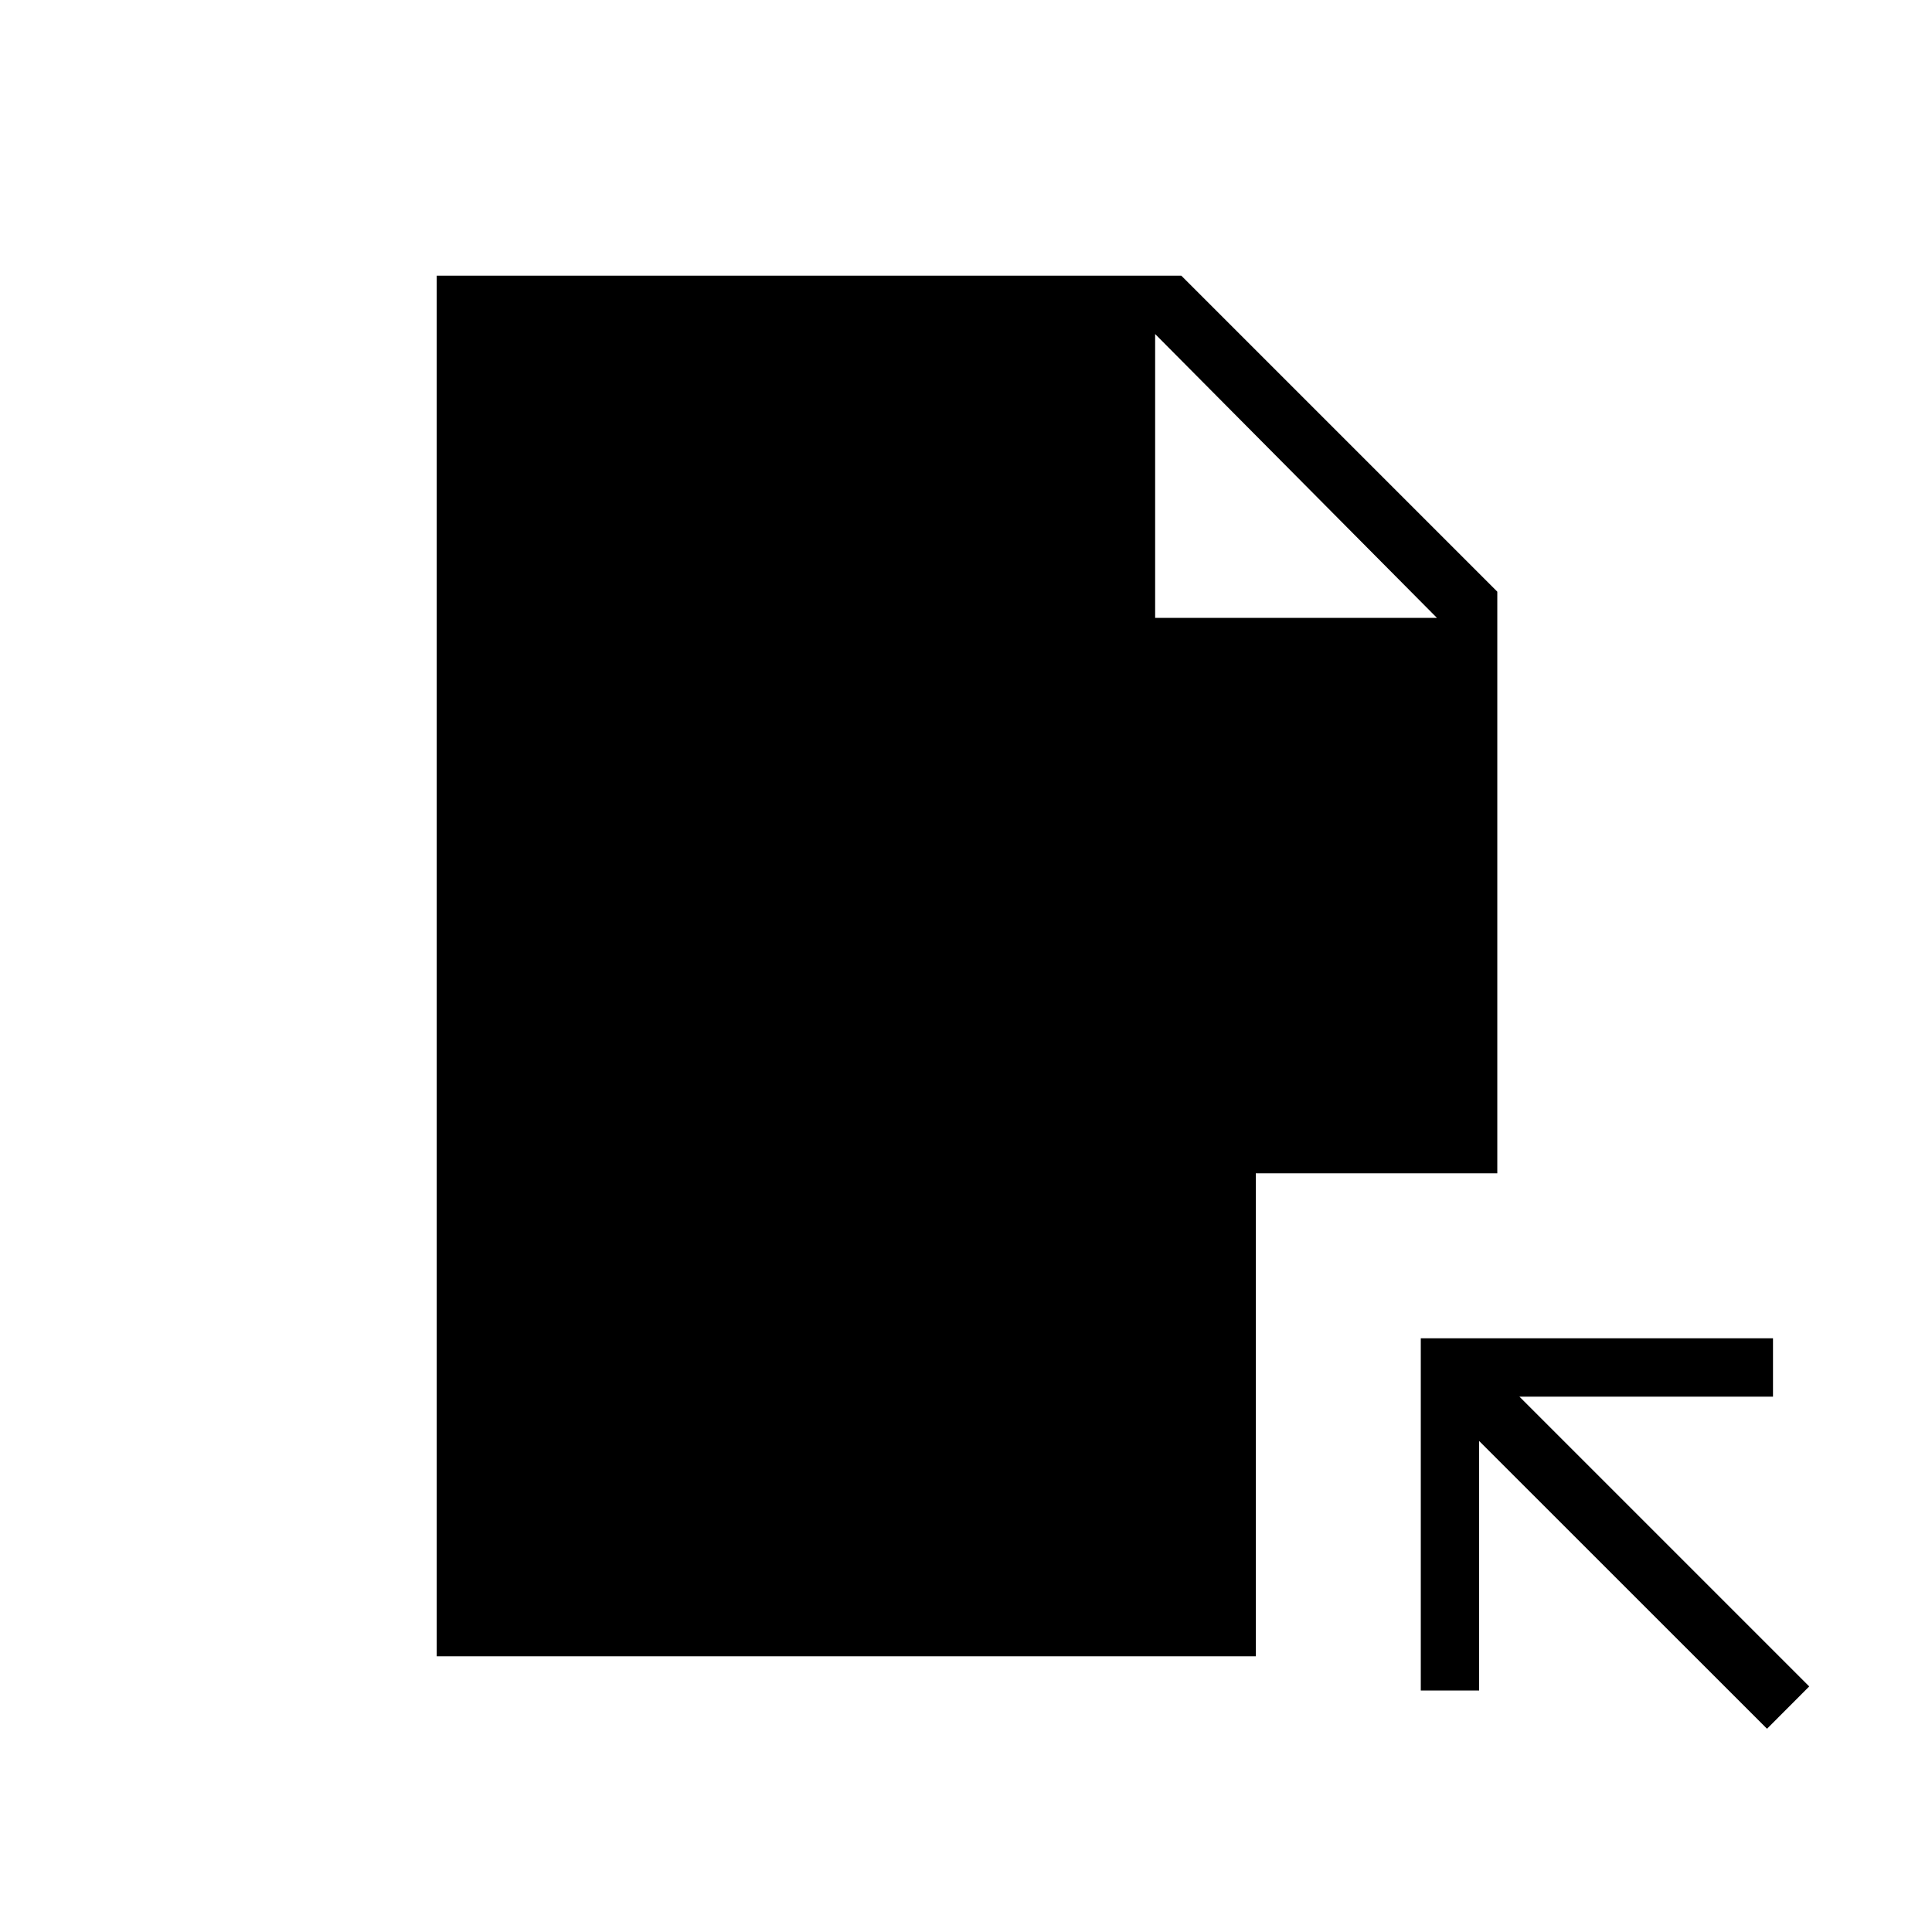 <svg xmlns="http://www.w3.org/2000/svg" height="20" width="20"><path d="M18.292 17.896 15.312 14.917V17.5H14.708V13.854H18.354V14.458H15.729L18.729 17.458ZM11.958 6.396H14.875L11.958 3.458ZM4.521 17.146V2.854H12.229L15.5 6.125V12.146H13V17.146Z"/></svg>